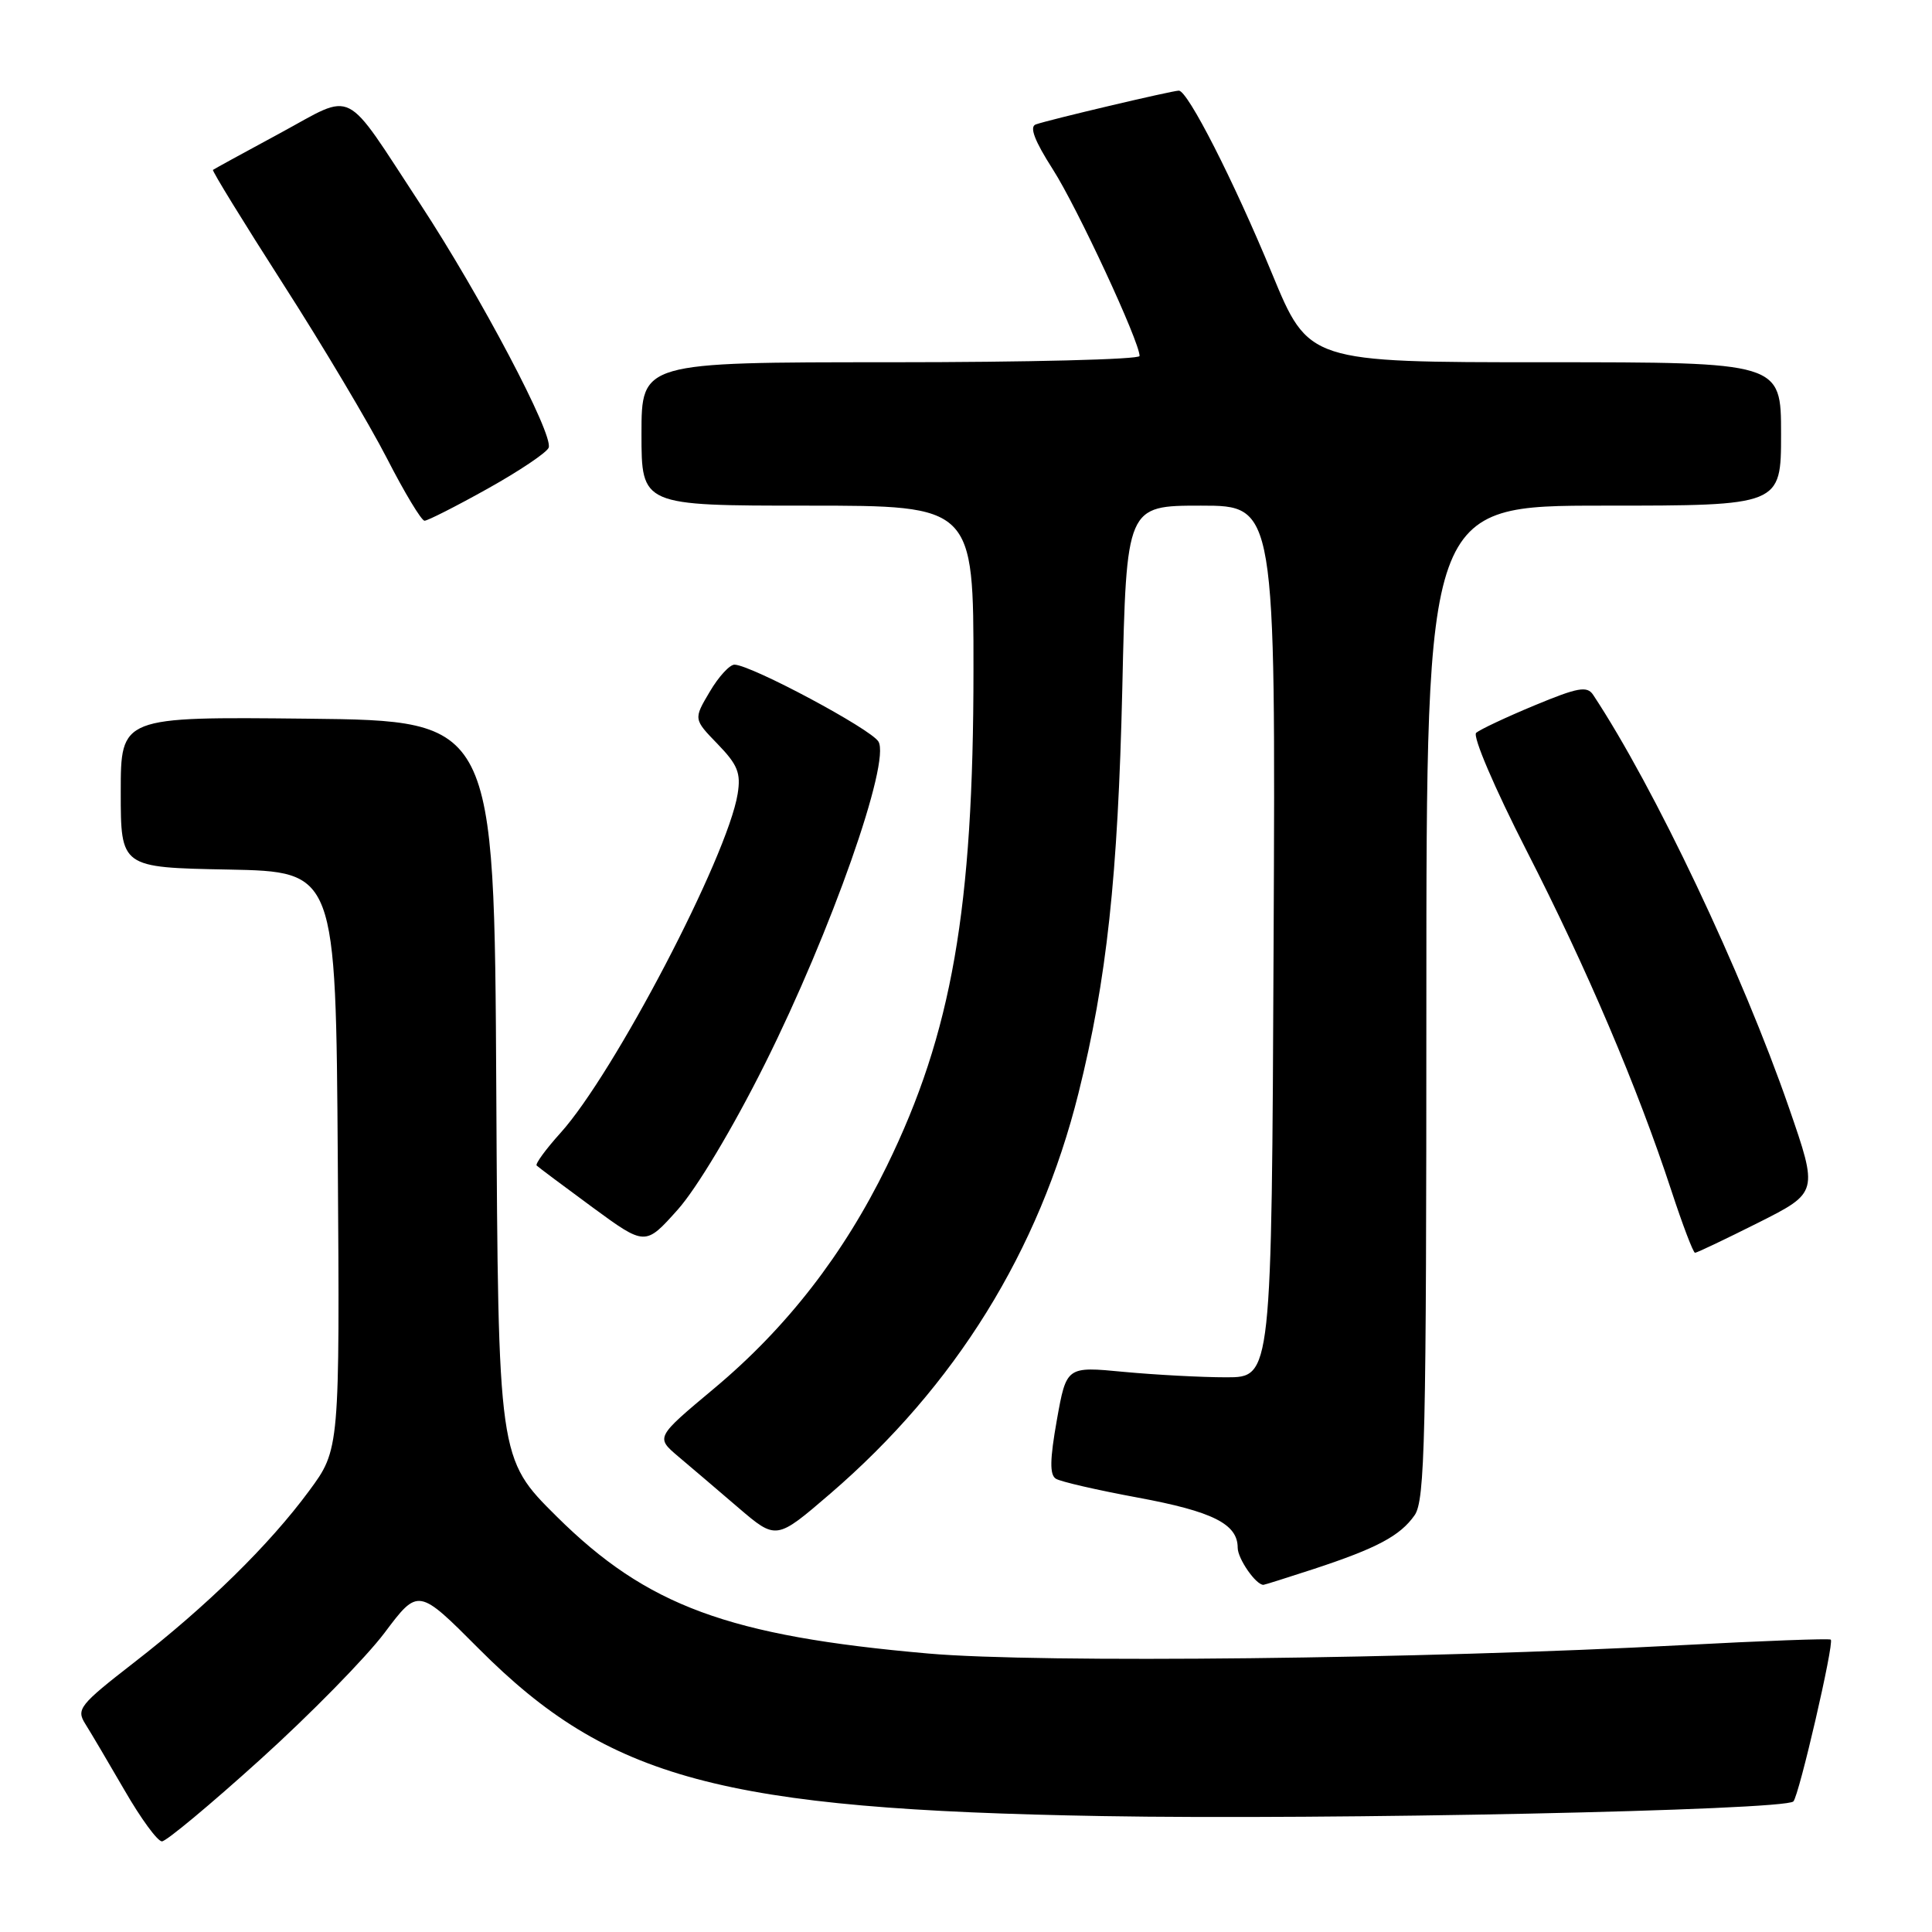 <?xml version="1.0" encoding="UTF-8" standalone="no"?>
<!DOCTYPE svg PUBLIC "-//W3C//DTD SVG 1.1//EN" "http://www.w3.org/Graphics/SVG/1.1/DTD/svg11.dtd" >
<svg xmlns="http://www.w3.org/2000/svg" xmlns:xlink="http://www.w3.org/1999/xlink" version="1.1" viewBox="0 0 256 256">
 <g >
 <path fill="currentColor"
d=" M 34.50 233.13 C 41.10 227.17 48.51 219.61 50.96 216.35 C 55.42 210.41 55.42 210.41 63.46 218.48 C 80.69 235.76 95.61 239.76 146.00 240.64 C 176.04 241.17 236.44 239.89 237.63 238.70 C 238.38 237.95 243.06 217.72 242.59 217.26 C 242.42 217.09 233.55 217.42 222.89 217.99 C 188.59 219.83 137.73 220.40 123.00 219.10 C 96.51 216.78 85.72 212.80 73.76 200.94 C 66.02 193.26 66.02 193.26 65.76 144.38 C 65.50 95.50 65.50 95.50 40.75 95.23 C 16.00 94.97 16.00 94.97 16.00 104.96 C 16.00 114.95 16.00 114.95 30.25 115.22 C 44.50 115.50 44.50 115.50 44.76 153.78 C 45.02 192.05 45.02 192.05 40.95 197.56 C 35.67 204.72 27.42 212.81 17.74 220.31 C 10.53 225.91 10.08 226.48 11.30 228.42 C 12.02 229.56 14.37 233.54 16.52 237.25 C 18.66 240.96 20.88 244.00 21.46 243.99 C 22.03 243.99 27.90 239.10 34.50 233.13 Z  M 174.08 207.90 C 182.44 205.15 185.53 203.51 187.44 200.78 C 188.82 198.82 189.00 190.76 189.00 132.78 C 189.00 67.00 189.00 67.00 212.50 67.00 C 236.00 67.00 236.00 67.00 236.00 57.50 C 236.00 48.00 236.00 48.00 204.70 48.00 C 173.40 48.00 173.40 48.00 168.55 36.25 C 163.44 23.88 157.38 12.00 156.20 12.01 C 155.30 12.02 138.89 15.89 137.24 16.49 C 136.38 16.80 137.08 18.65 139.50 22.43 C 142.74 27.49 151.00 45.27 151.00 47.17 C 151.00 47.63 136.15 48.00 118.00 48.00 C 85.00 48.00 85.00 48.00 85.00 57.50 C 85.00 67.00 85.00 67.00 107.00 67.00 C 129.00 67.00 129.00 67.00 128.99 88.75 C 128.99 120.45 126.12 136.89 117.51 154.50 C 111.79 166.21 104.24 175.94 94.62 183.98 C 86.88 190.45 86.88 190.45 89.86 192.98 C 91.50 194.36 95.10 197.43 97.85 199.79 C 102.86 204.07 102.86 204.07 109.99 197.94 C 126.60 183.65 137.68 165.77 142.90 144.87 C 146.65 129.85 148.13 116.18 148.71 91.25 C 149.26 67.00 149.26 67.00 159.14 67.00 C 169.02 67.00 169.02 67.00 168.76 124.75 C 168.50 182.50 168.50 182.50 162.50 182.50 C 159.20 182.50 153.08 182.17 148.91 181.78 C 141.31 181.05 141.31 181.05 140.04 188.15 C 139.11 193.39 139.07 195.42 139.91 195.94 C 140.53 196.33 145.41 197.45 150.77 198.44 C 160.71 200.28 164.00 201.94 164.00 205.08 C 164.00 206.53 166.40 210.00 167.41 210.00 C 167.55 210.00 170.56 209.05 174.08 207.90 Z  M 232.99 162.01 C 240.93 158.01 240.93 158.01 237.04 146.76 C 230.86 128.90 219.22 104.34 211.10 92.07 C 210.30 90.86 209.08 91.08 203.33 93.47 C 199.57 95.03 196.10 96.67 195.60 97.10 C 195.10 97.55 198.02 104.38 202.27 112.70 C 210.28 128.35 216.99 144.12 221.46 157.75 C 222.95 162.29 224.36 166.00 224.60 166.00 C 224.85 166.00 228.62 164.20 232.99 162.01 Z  M 101.34 141.00 C 110.12 123.44 118.06 100.90 116.39 98.25 C 115.33 96.56 99.70 88.20 97.35 88.07 C 96.72 88.03 95.23 89.64 94.05 91.65 C 91.89 95.29 91.89 95.29 95.09 98.59 C 97.75 101.34 98.19 102.43 97.74 105.21 C 96.39 113.52 81.36 142.28 74.25 150.14 C 72.31 152.29 70.90 154.23 71.11 154.44 C 71.32 154.65 74.65 157.14 78.50 159.97 C 85.50 165.10 85.50 165.10 89.79 160.30 C 92.30 157.50 97.11 149.47 101.34 141.00 Z  M 64.62 64.75 C 68.81 62.41 72.45 59.97 72.70 59.32 C 73.37 57.60 63.70 39.26 55.69 27.04 C 45.34 11.27 47.18 12.20 37.10 17.65 C 32.37 20.20 28.38 22.39 28.22 22.51 C 28.07 22.62 32.25 29.42 37.50 37.61 C 42.76 45.80 48.95 56.21 51.28 60.75 C 53.60 65.28 55.84 68.99 56.25 69.00 C 56.66 69.00 60.43 67.09 64.62 64.75 Z "/>
</g>
</svg>